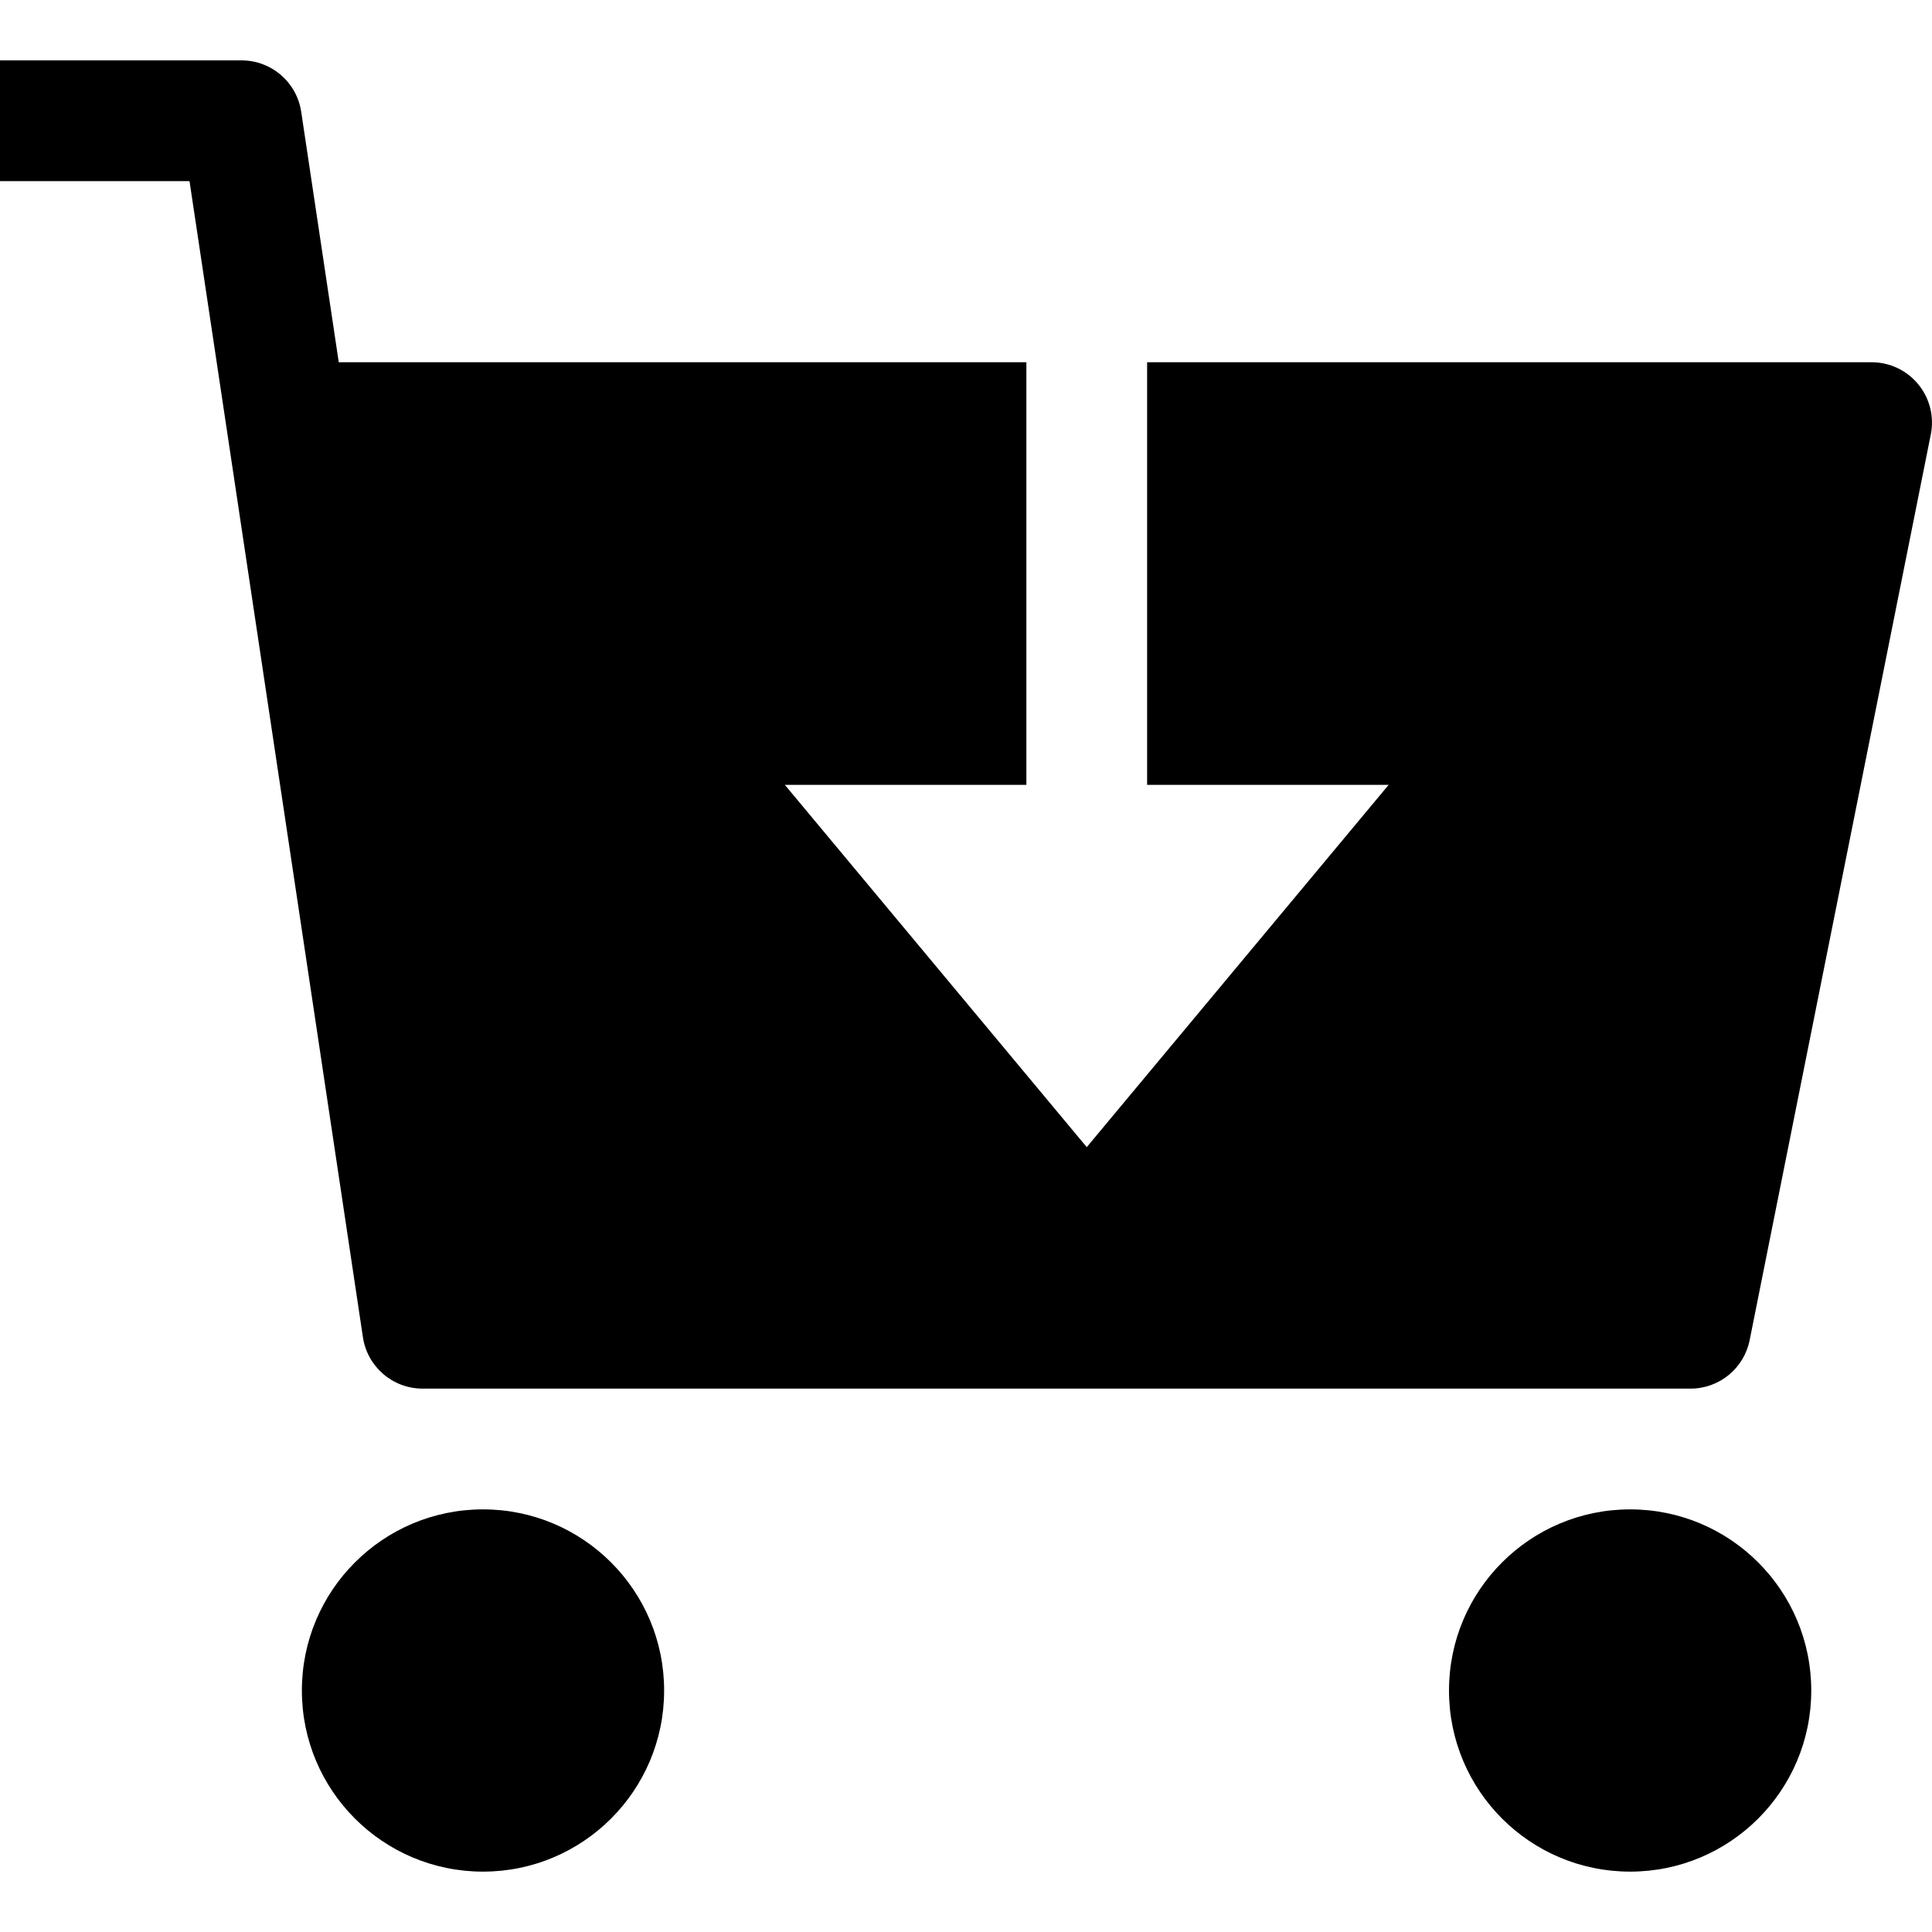 <?xml version="1.0" encoding="utf-8"?>
<!-- Generator: Adobe Illustrator 20.0.0, SVG Export Plug-In . SVG Version: 6.00 Build 0)  -->
<!DOCTYPE svg PUBLIC "-//W3C//DTD SVG 1.1//EN" "http://www.w3.org/Graphics/SVG/1.1/DTD/svg11.dtd">
<svg version="1.1" id="Layer_1" xmlns="http://www.w3.org/2000/svg" xmlns:xlink="http://www.w3.org/1999/xlink" x="0px" y="0px"
	 width="32px" height="32px" viewBox="0 0 32 32" enable-background="new 0 0 32 32" xml:space="preserve">
<circle cx="8" cy="28" r="3"/>
<circle cx="27" cy="28" r="3"/>
<path d="M6.011,22.148C6.084,22.638,6.505,23,7,23h21c0.477,0,0.887-0.336,0.98-0.804l3-15c0.059-0.294-0.017-0.599-0.207-0.83
	C31.583,6.134,31.3,6,31,6H19v7h4l-5,6l-5-6h4V6H5.611L4.989,1.852C4.916,1.362,4.495,1,4,1H0v2h3.139L6.011,22.148z"/>
</svg>
